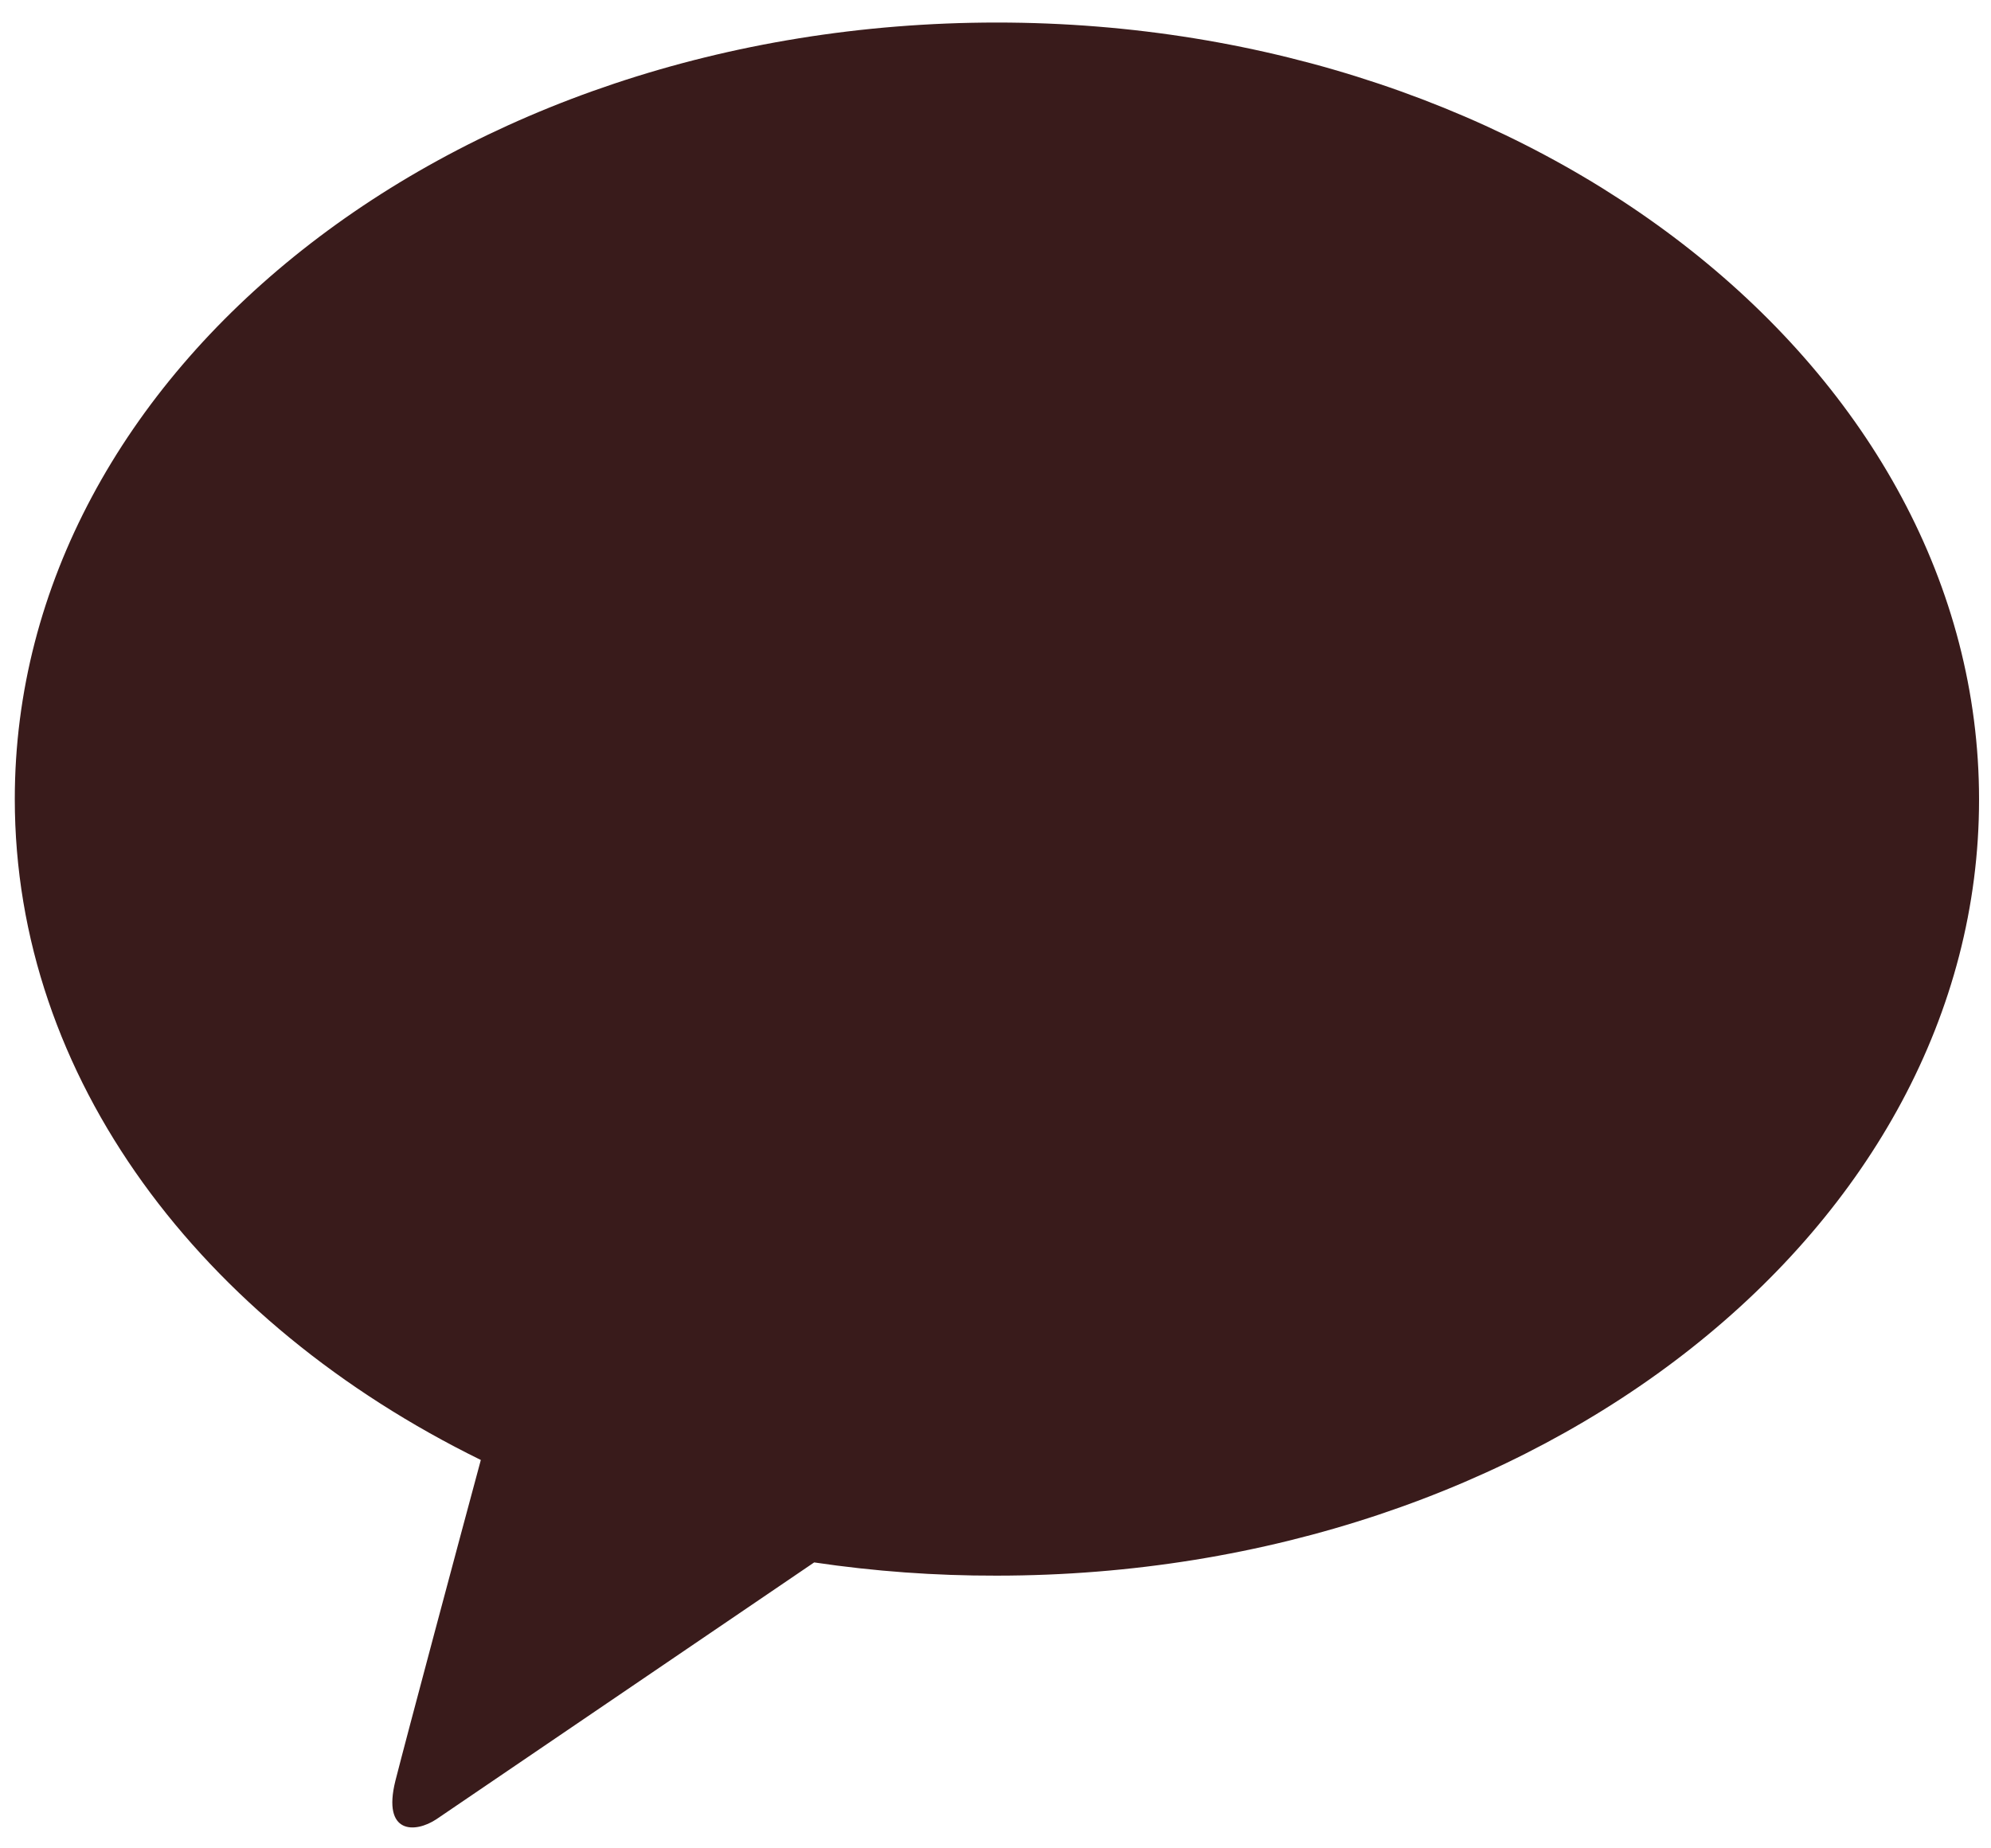<svg width="28" height="26" viewBox="0 0 28 26" fill="none" xmlns="http://www.w3.org/2000/svg">
<path d="M14.02 0.317C6.39 0.317 0.208 5.204 0.208 11.24C0.208 15.165 2.824 18.604 6.762 20.537C6.47 21.619 5.713 24.448 5.56 25.052C5.374 25.803 5.839 25.789 6.138 25.59L11.45 21.978C12.299 22.104 13.155 22.166 14.013 22.164C21.643 22.164 27.832 17.276 27.832 11.247C27.832 5.218 21.63 0.317 14.02 0.317Z" fill="#391B1B"/>
</svg>
